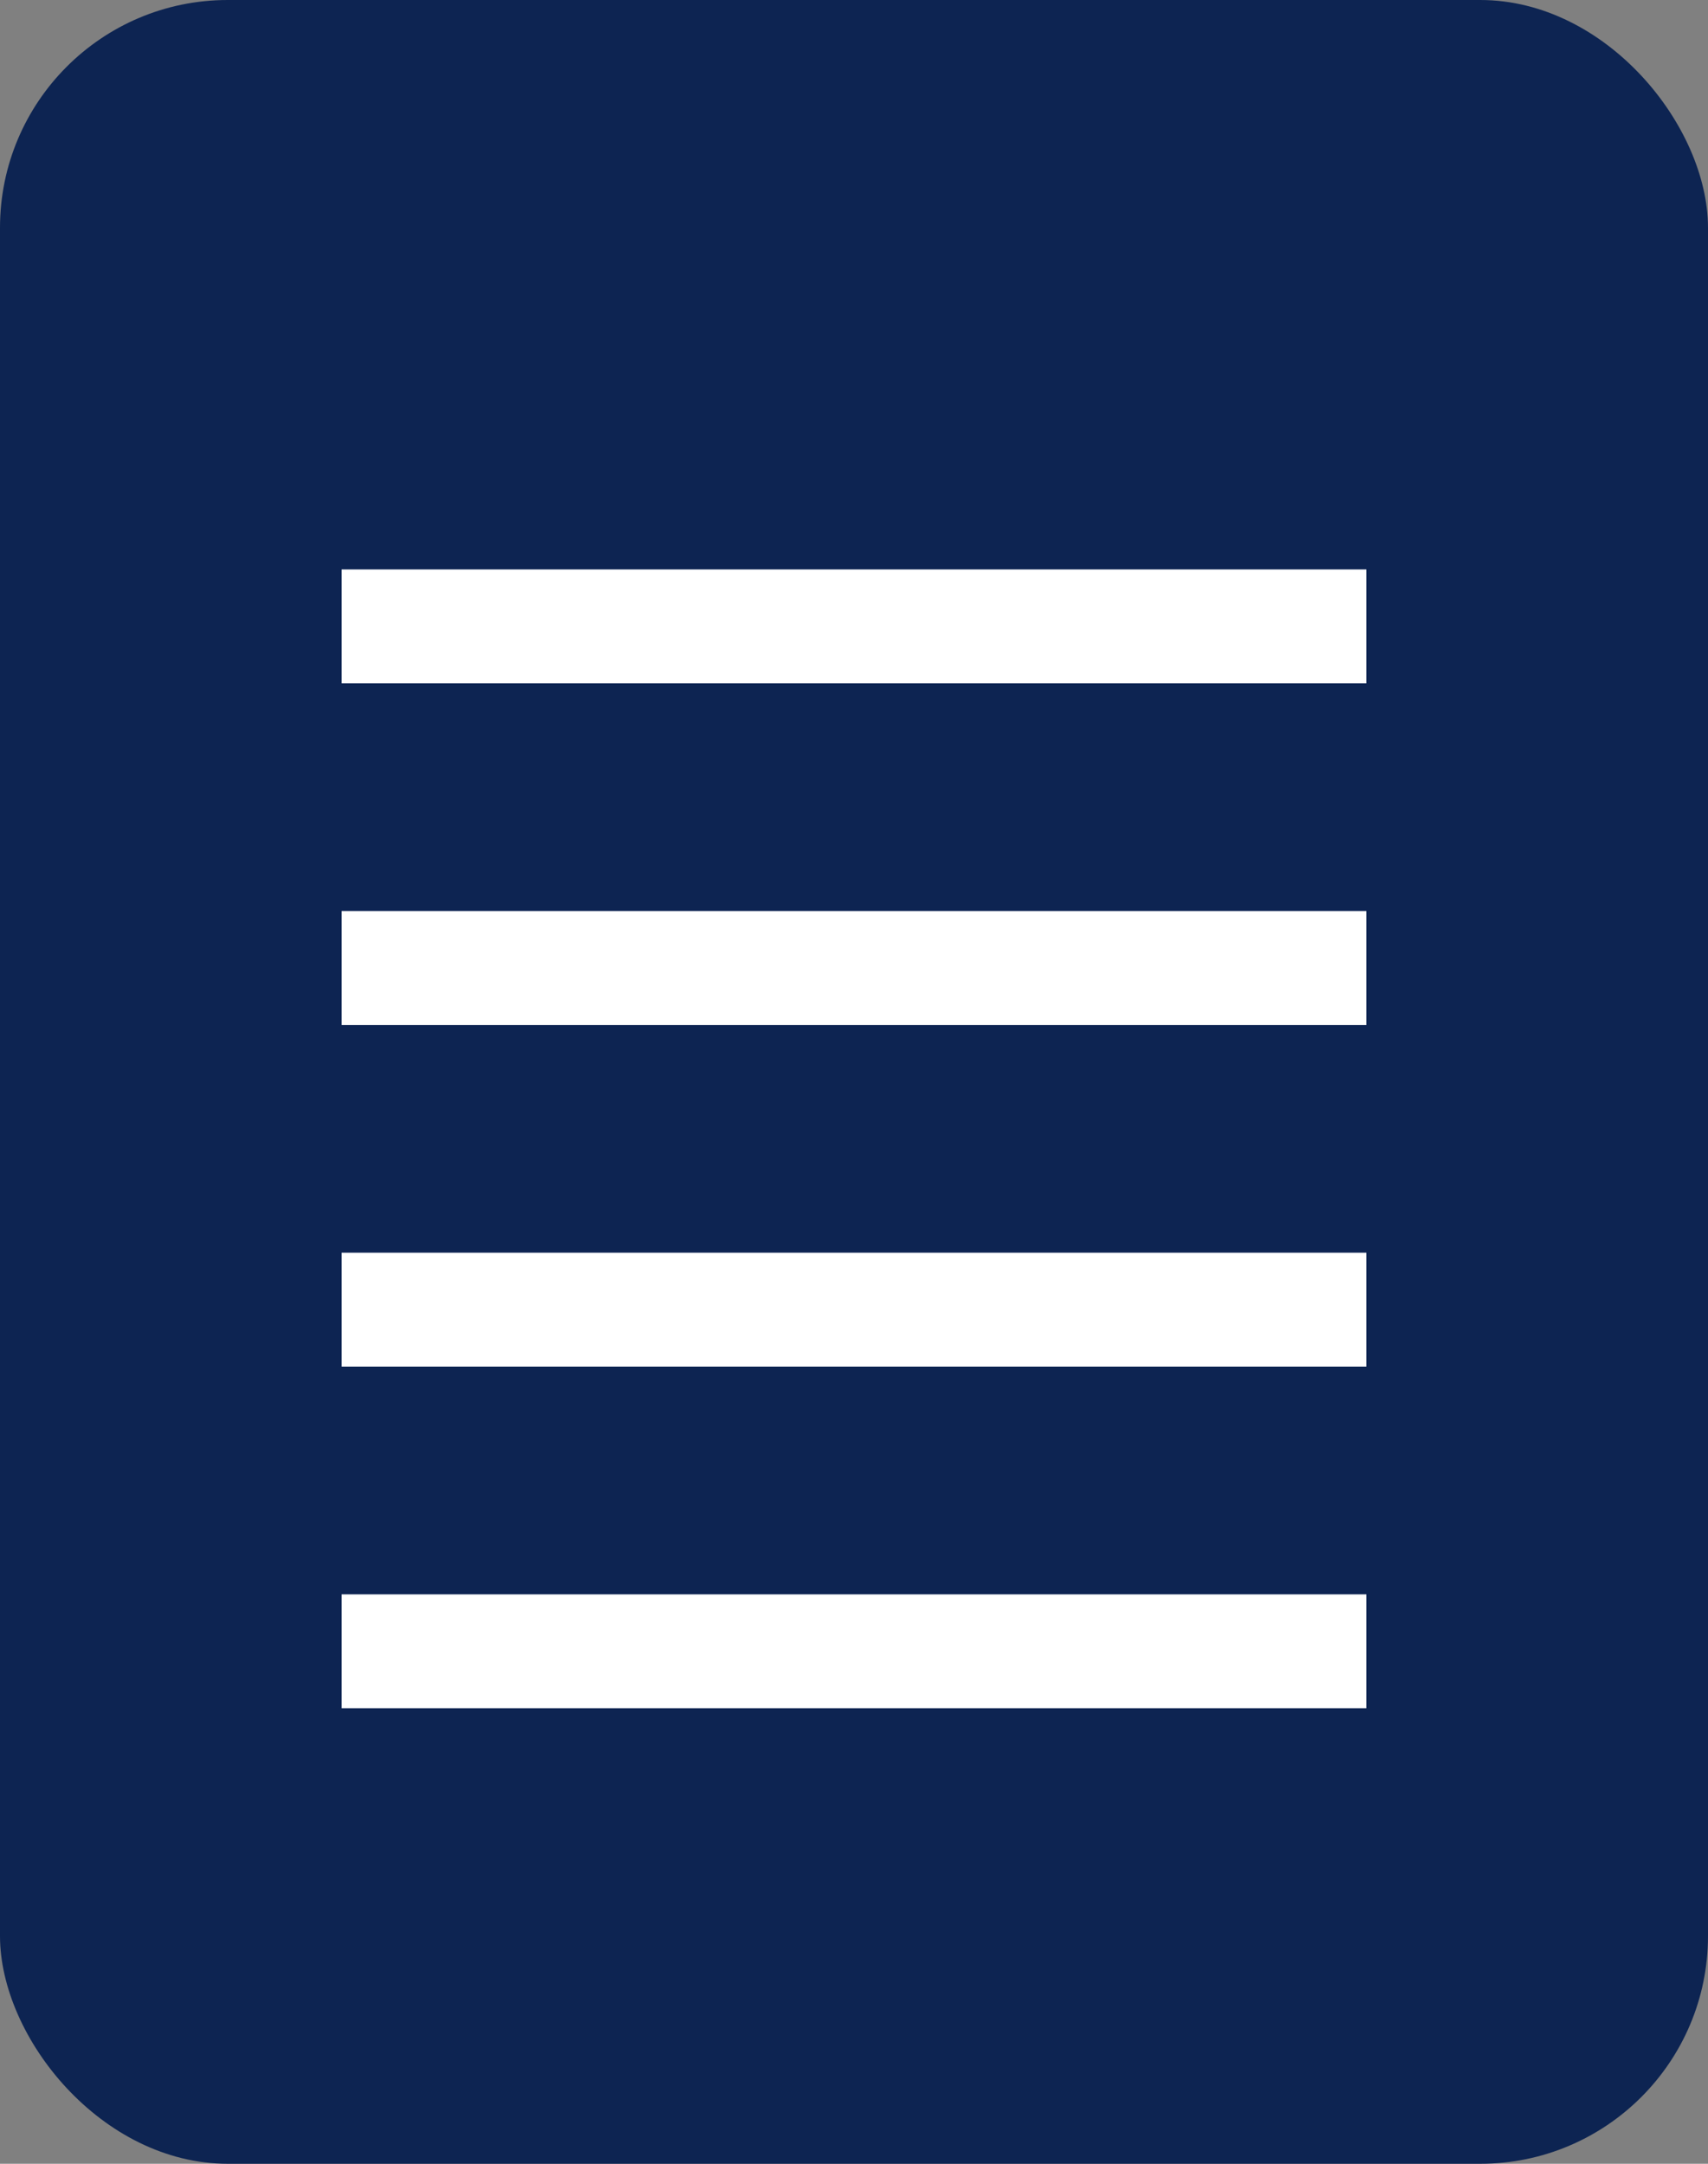 <svg width="15" height="19" viewBox="0 0 15 19" fill="none" xmlns="http://www.w3.org/2000/svg">
<rect x="0" y="0" width="15" height="19" fill="#808080" stroke="none"/>
<rect width="15" height="19" rx="2" fill="#0D2452"/>
<rect x="3" y="5" width="9" height="1" fill="white"/>
<rect x="3" y="8" width="9" height="1" fill="white"/>
<rect x="3" y="11" width="9" height="1" fill="white"/>
<rect x="3" y="14" width="9" height="1" fill="white"/>
</svg>
